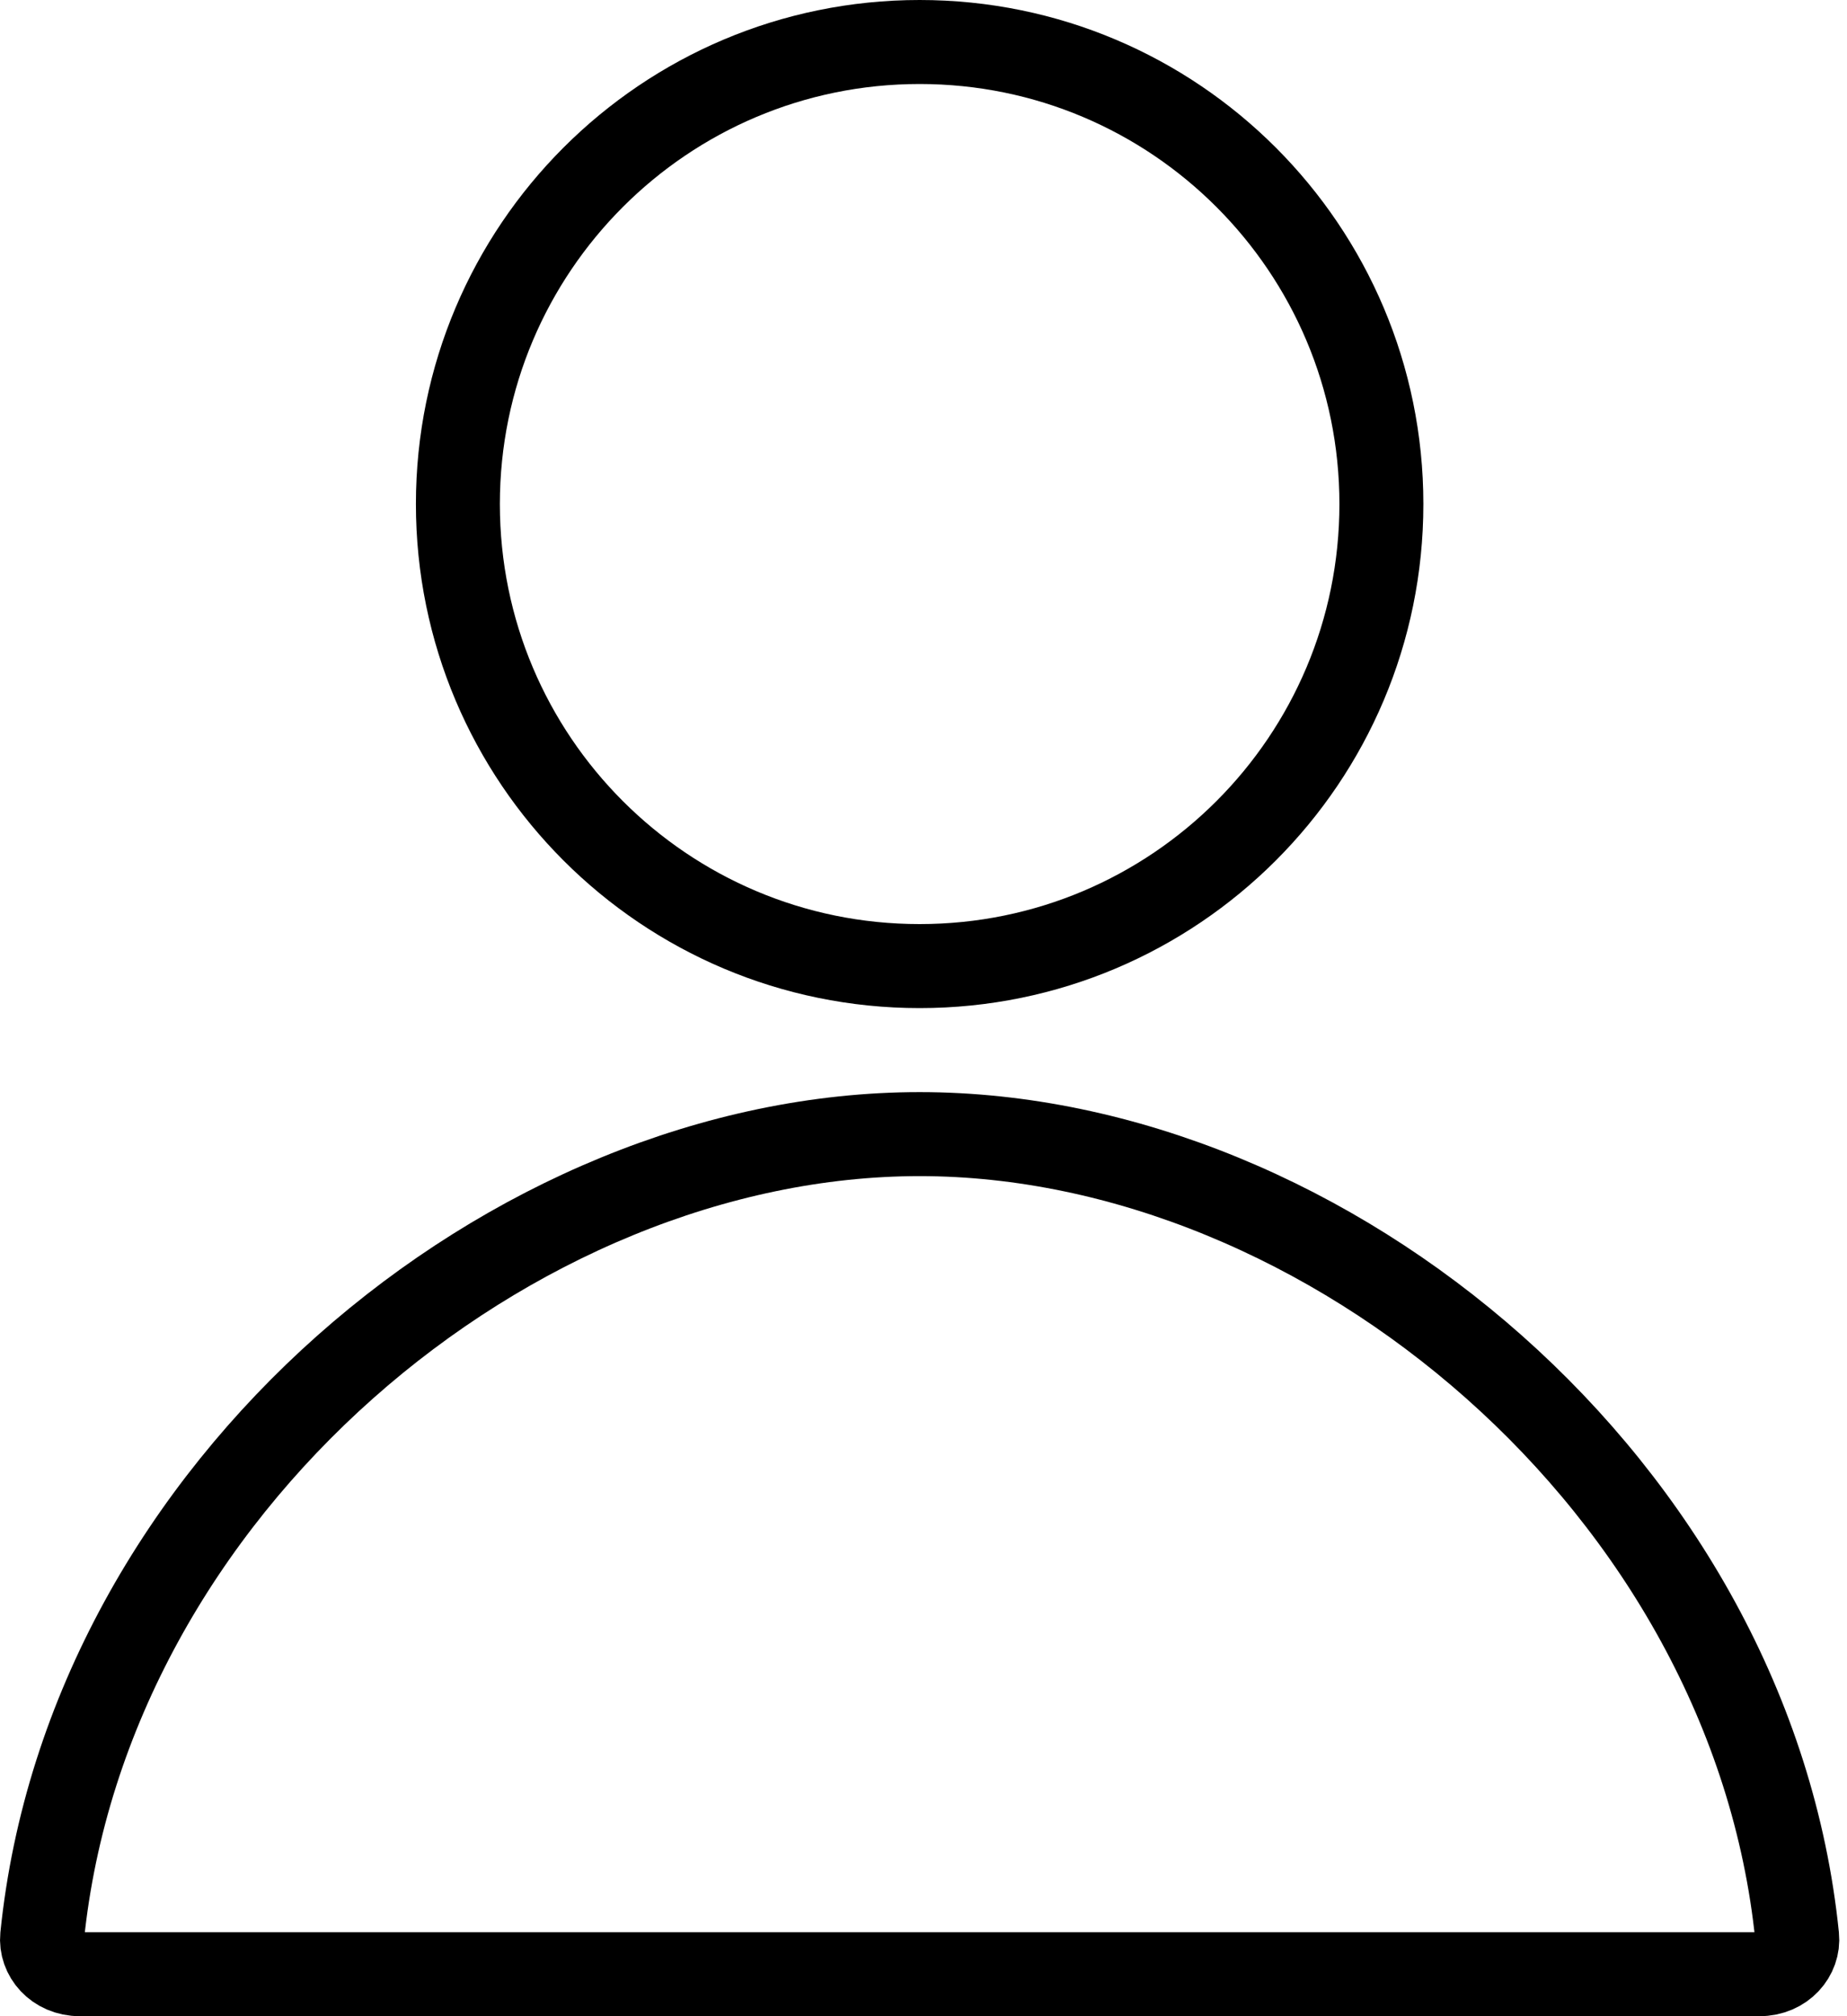 <svg width="22" height="24" viewBox="0 0 22 24" fill="none" xmlns="http://www.w3.org/2000/svg">
<path d="M16.454 6C16.454 9.038 13.992 11.5 10.954 11.5C7.917 11.5 5.454 9.038 5.454 6C5.454 2.962 7.917 0.5 10.954 0.5C13.992 0.5 16.454 2.962 16.454 6ZM21.406 23.052C21.429 23.274 21.245 23.5 20.956 23.5H10.954H0.952C0.663 23.5 0.48 23.274 0.502 23.052C1.045 17.708 6.102 13.5 10.954 13.5C15.807 13.5 20.863 17.708 21.406 23.052Z" stroke="black"/>
</svg>
